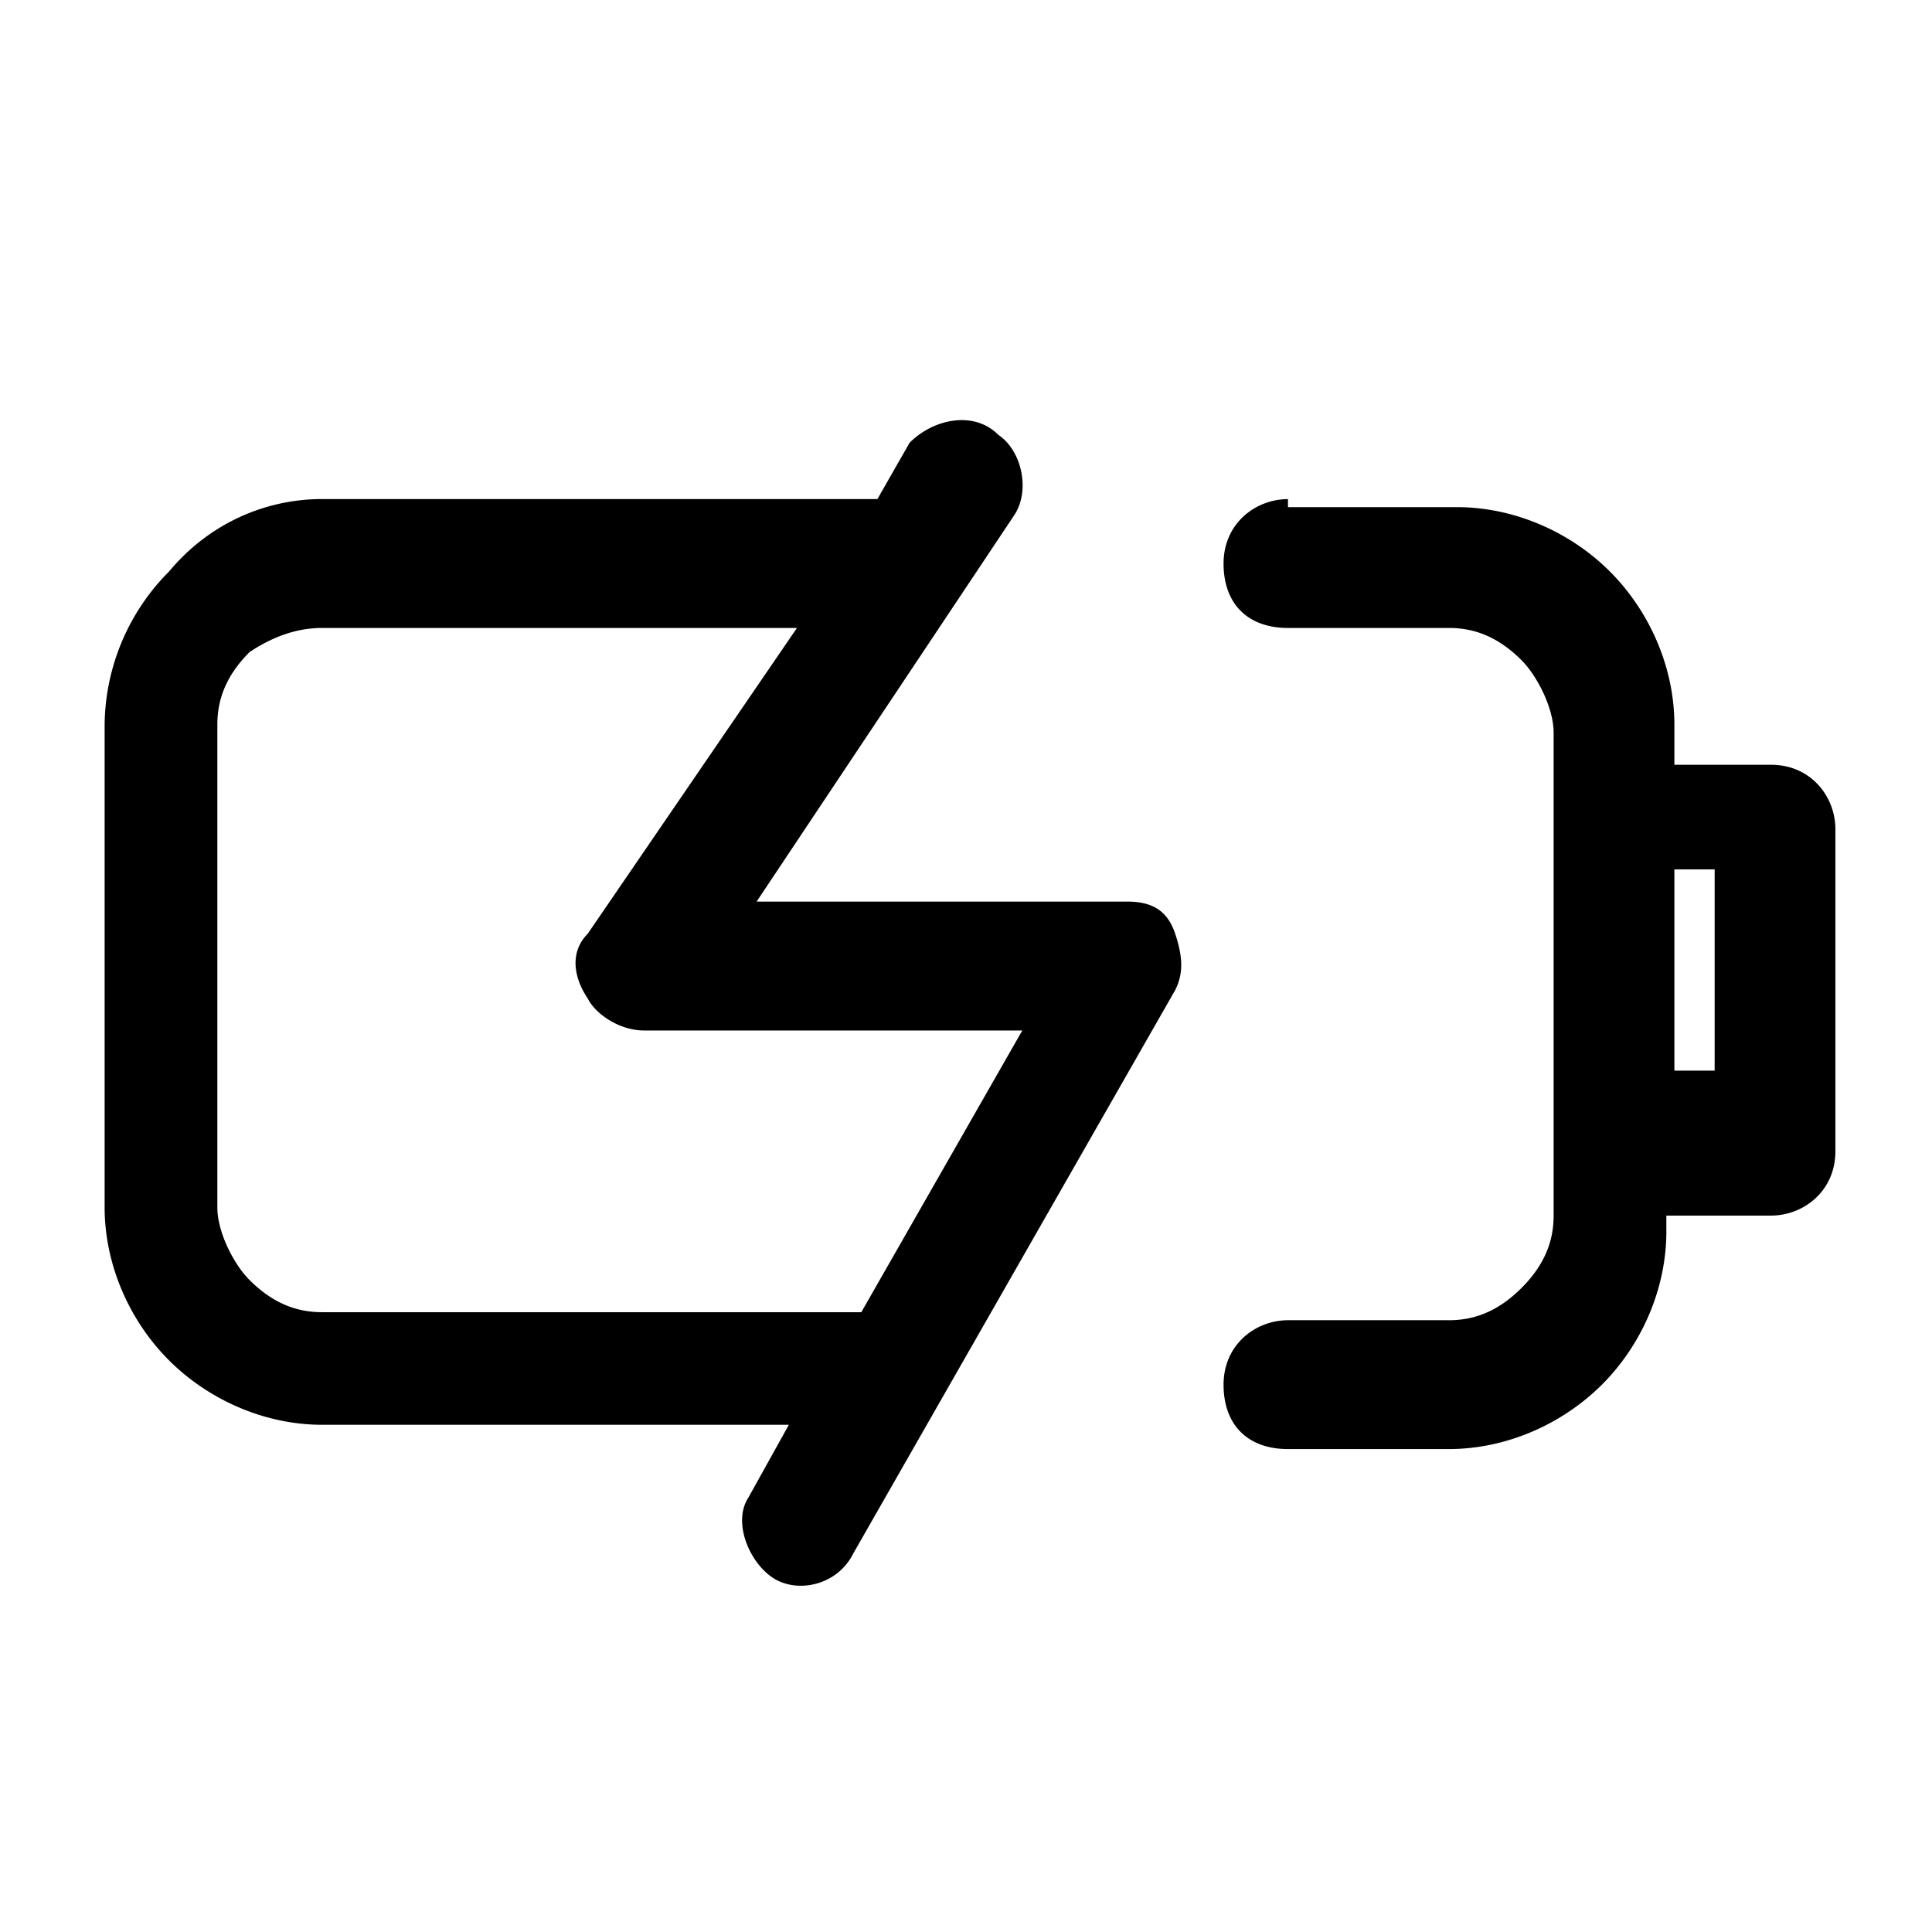 <svg xmlns="http://www.w3.org/2000/svg" width="32" height="32"><path d="M16.533 7.2c-.4-.4-1.067-.267-1.467.133l-.533.933h-9.2c-.933 0-1.867.4-2.533 1.2a3.642 3.642 0 0 0-1.067 2.533v8c0 .933.4 1.867 1.067 2.533s1.6 1.067 2.533 1.067h7.733l-.667 1.2c-.267.4 0 1.067.4 1.333s1.067.133 1.333-.4l5.333-9.333c.133-.267.133-.533 0-.933s-.4-.533-.8-.533h-6.133l4.267-6.4c.267-.4.133-1.067-.267-1.333zm.4 9.867-2.667 4.667H5.333c-.4 0-.8-.133-1.2-.533-.267-.267-.533-.8-.533-1.2v-8c0-.4.133-.8.533-1.2.4-.267.8-.4 1.2-.4H13.2l-3.467 5.067c-.267.267-.267.667 0 1.067.133.267.533.533.933.533h6.267zm4.4-8.667h2.8c.933 0 1.867.4 2.533 1.067s1.067 1.6 1.067 2.533v.667h1.6c.667 0 1.067.533 1.067 1.067v5.333c0 .667-.533 1.067-1.067 1.067H27.6v.267c0 .933-.4 1.867-1.067 2.533s-1.6 1.067-2.533 1.067h-2.667c-.667 0-1.067-.4-1.067-1.067s.533-1.067 1.067-1.067H24c.4 0 .8-.133 1.2-.533s.533-.8.533-1.2v-8c0-.4-.267-.933-.533-1.2-.4-.4-.8-.533-1.2-.533h-2.667c-.667 0-1.067-.4-1.067-1.067s.533-1.067 1.067-1.067zm6.4 6v3.333h.667V14.4h-.667z"/></svg>
